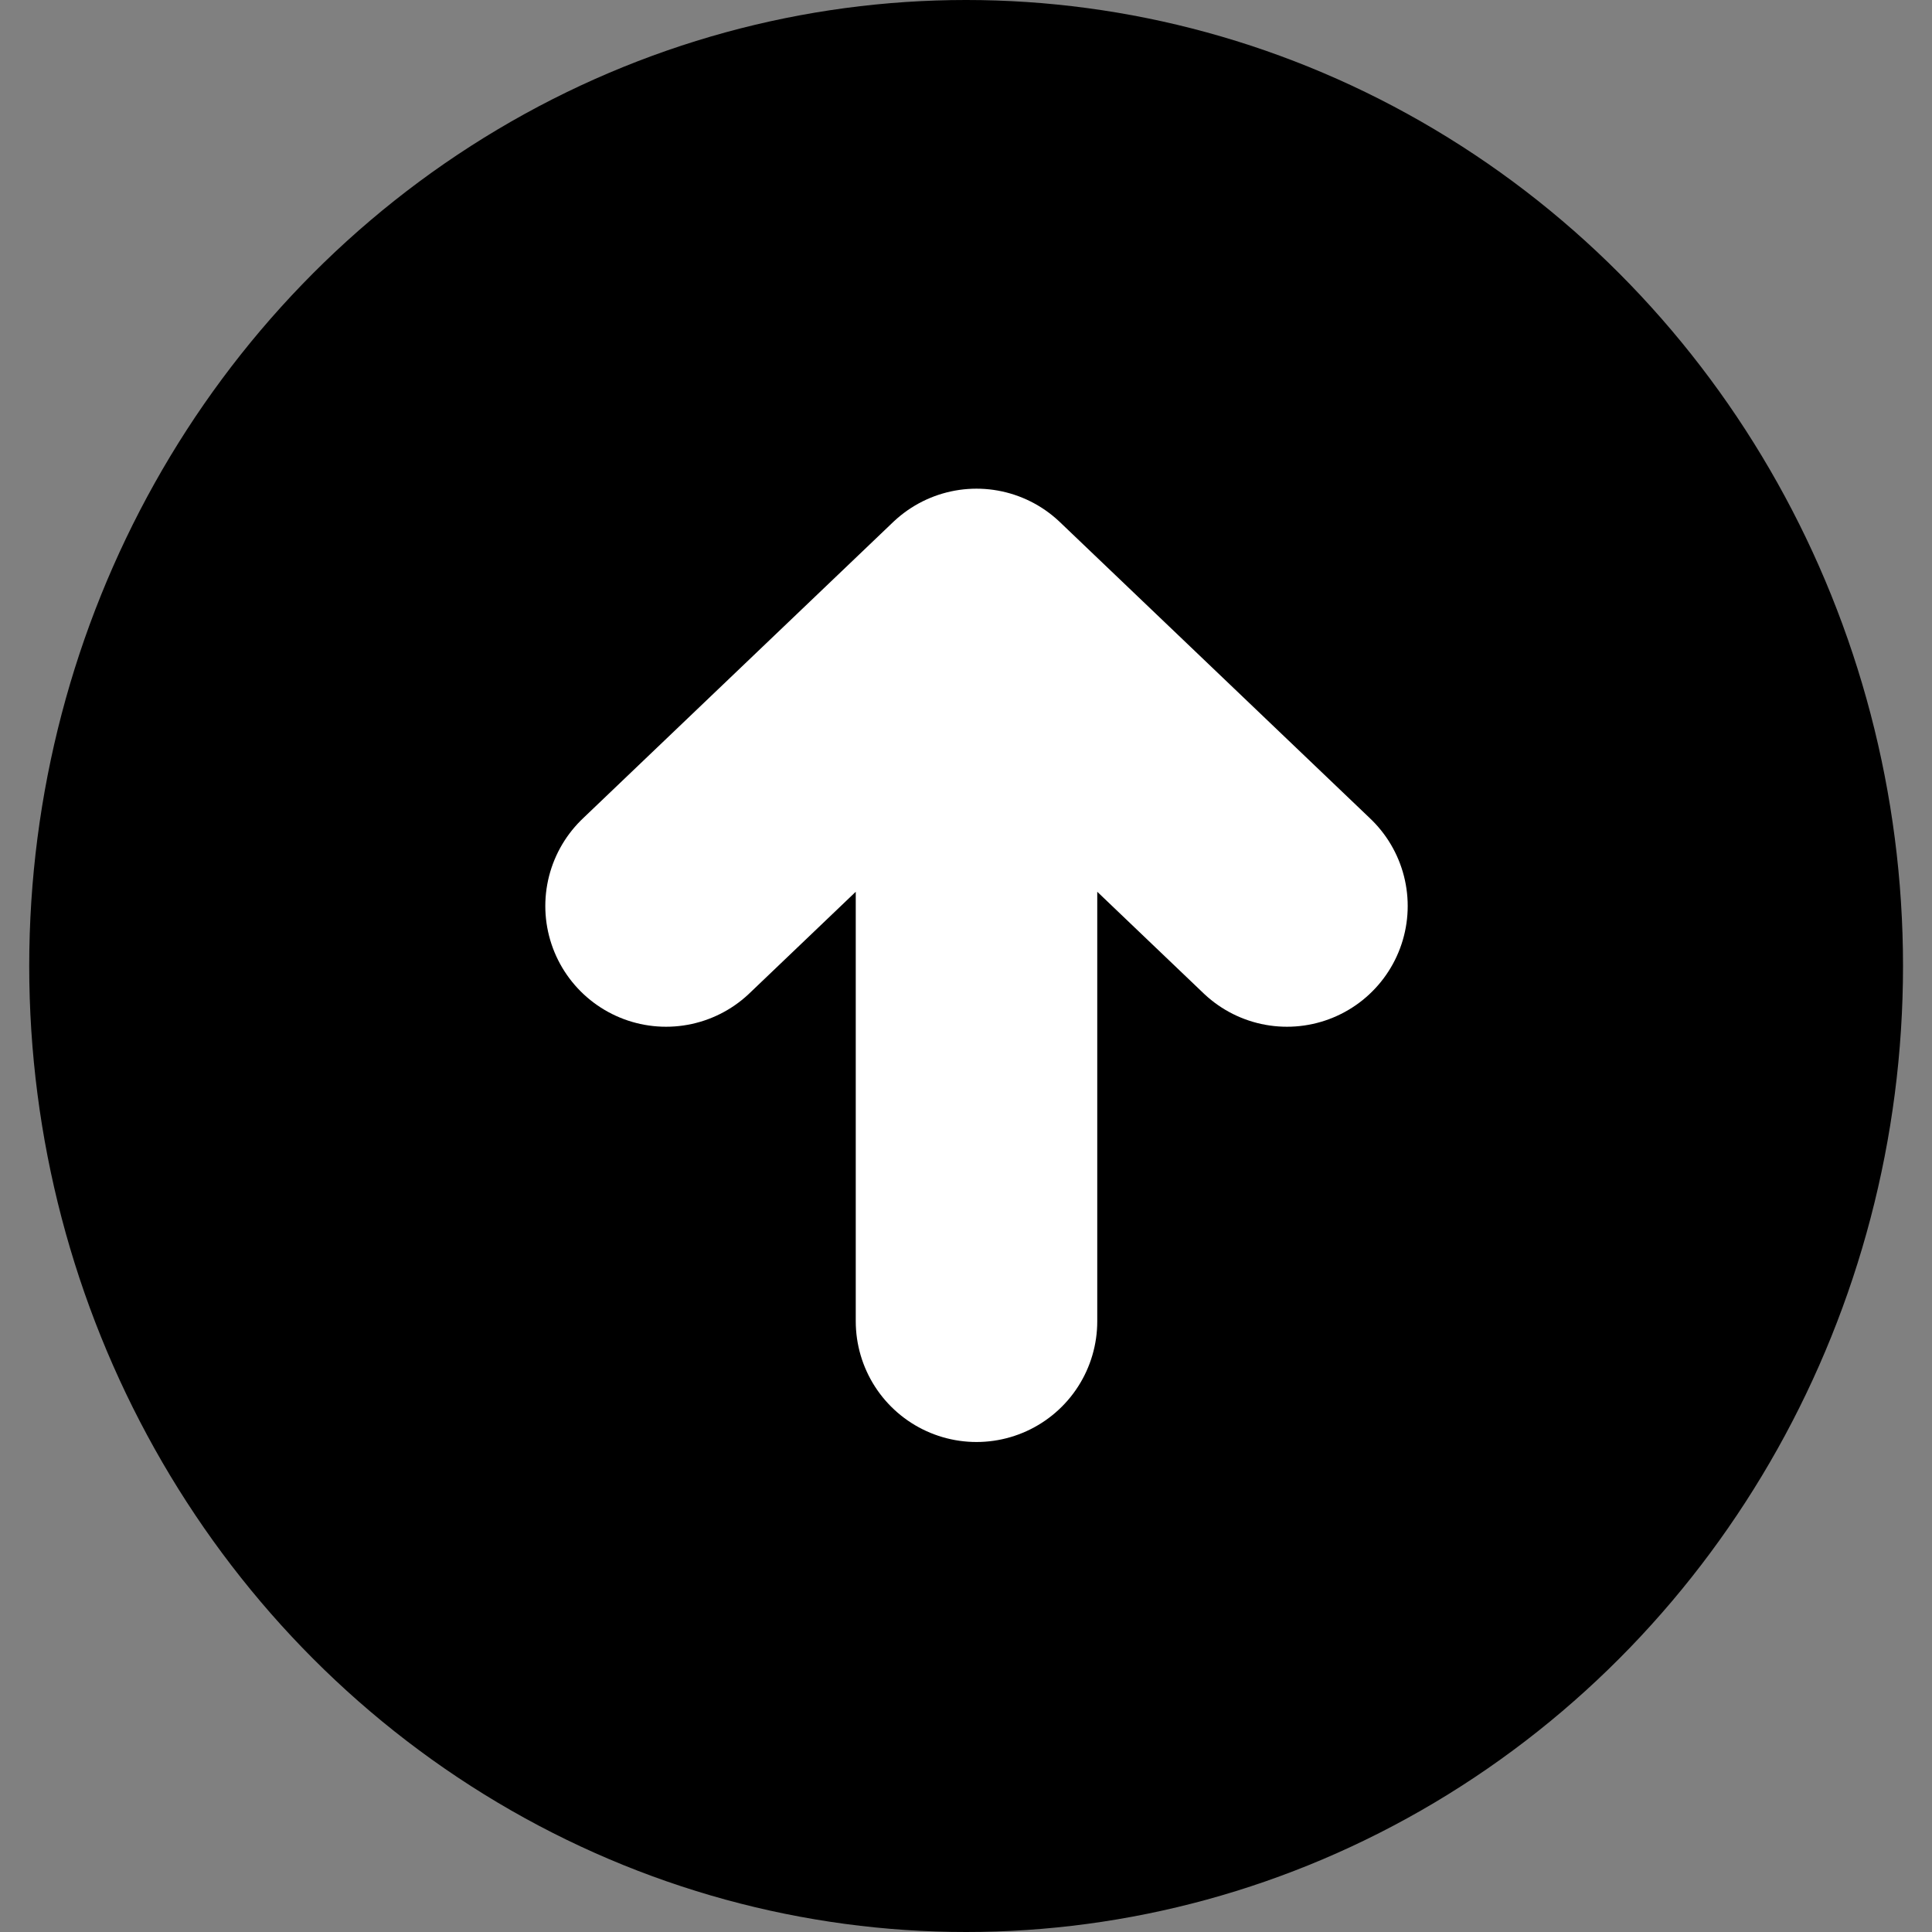 <svg width="16" height="16" viewBox="0 0 16 16" fill="none" xmlns="http://www.w3.org/2000/svg">
<rect x="0" y="0" width="16" height="16" fill="#808080" stroke="none"/>
<g id="Group 34877">
<ellipse id="Ellipse 69" cx="8.001" cy="8" rx="7.759" ry="8" fill="currentColor"/>
<path id="Vector" d="M8.087 5.047V10.942M8.087 5.047L5.516 7.503M8.087 5.047L10.658 7.503" stroke="white" stroke-width="2" stroke-linecap="round" stroke-linejoin="round"/>
</g>
</svg>
